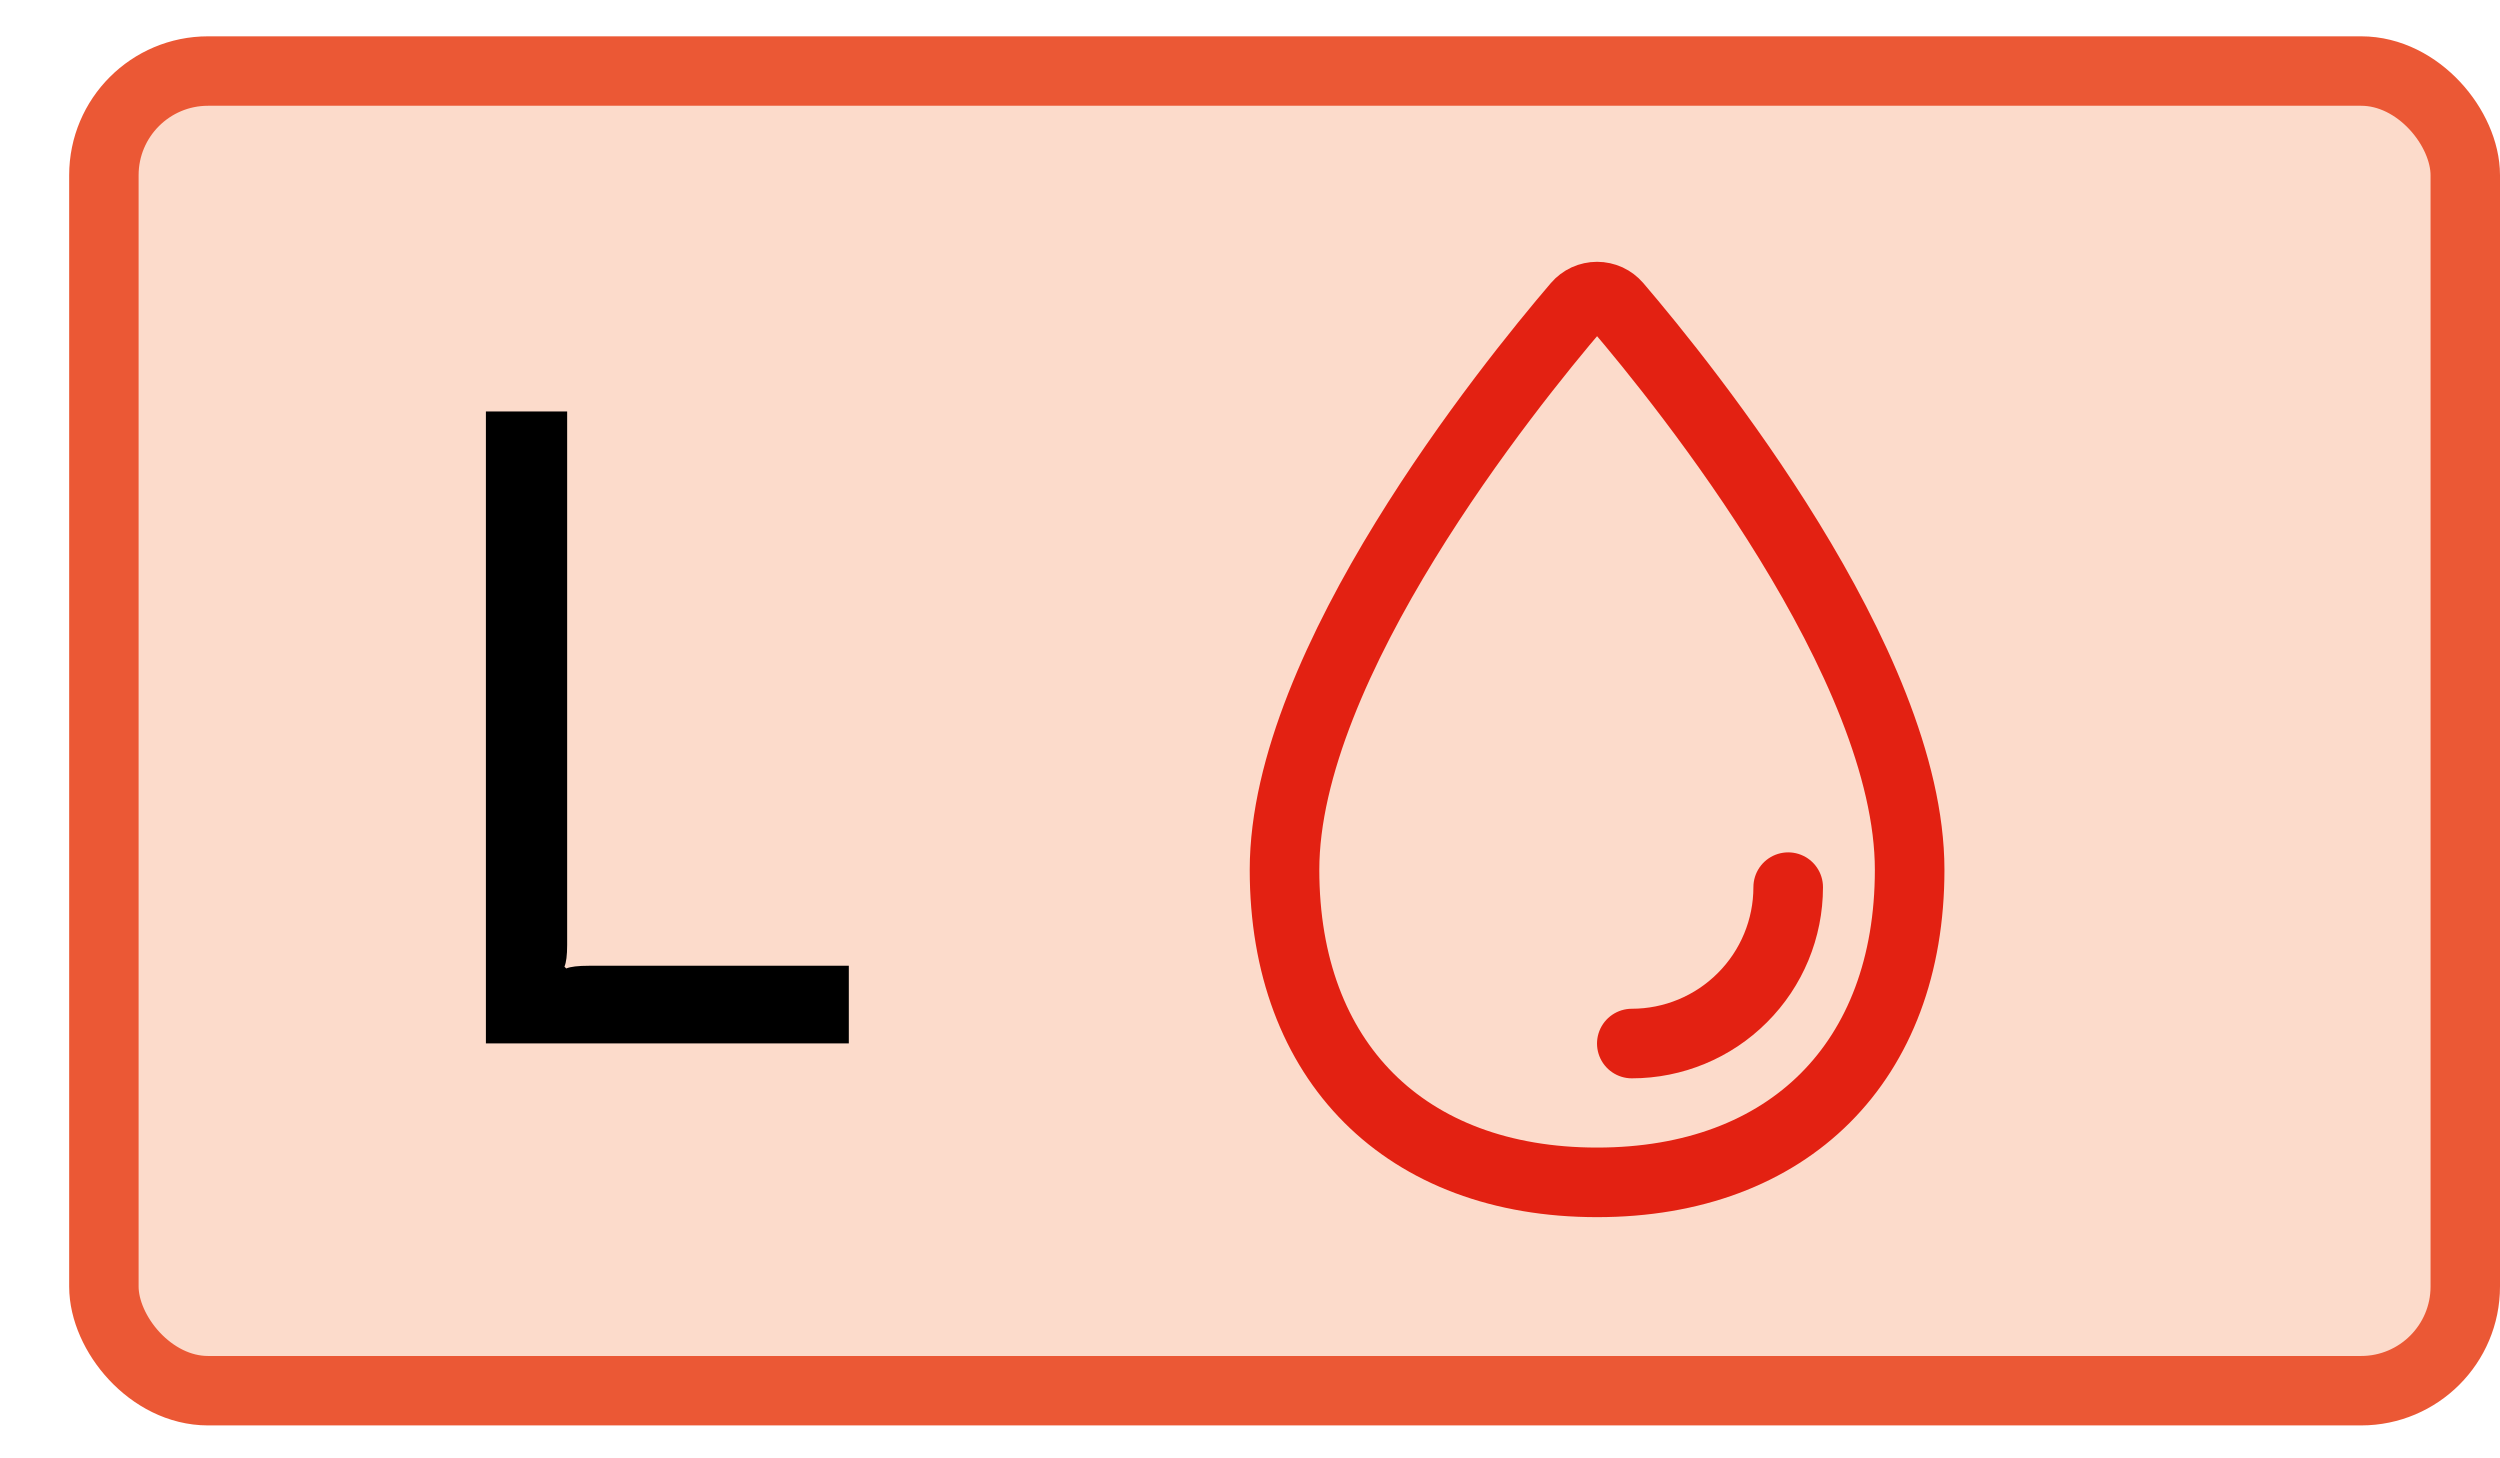 <svg width="36" height="21" viewBox="0 0 36 21" fill="none" xmlns="http://www.w3.org/2000/svg">
<rect x="1.496" y="1.023" width="34.004" height="19.003" rx="1.5" fill="#FCDBCB"/>
<path d="M8.167 5.925V13.608C8.167 13.755 8.154 13.859 8.128 13.92L8.154 13.946C8.215 13.92 8.323 13.907 8.479 13.907H12.223V15.025H6.997V5.925H8.167Z" fill="black"/>
<path d="M27.499 12.525C27.499 15.287 25.76 17.026 22.998 17.026C20.235 17.026 18.497 15.287 18.497 12.525C18.497 9.561 21.723 5.56 22.713 4.402C22.748 4.361 22.792 4.328 22.841 4.305C22.89 4.283 22.944 4.271 22.998 4.271C23.052 4.271 23.105 4.283 23.155 4.305C23.204 4.328 23.247 4.361 23.283 4.402C24.272 5.56 27.499 9.561 27.499 12.525Z" stroke="#E32112" stroke-width="1.002" stroke-miterlimit="10"/>
<path d="M25.75 12.775C25.75 13.372 25.513 13.945 25.09 14.367C24.668 14.79 24.095 15.027 23.498 15.027" stroke="#E32112" stroke-width="1.002" stroke-linecap="round" stroke-linejoin="round"/>
<rect x="1.496" y="1.023" width="34.004" height="19.003" rx="1.5" stroke="#EB5835"/>
</svg>
